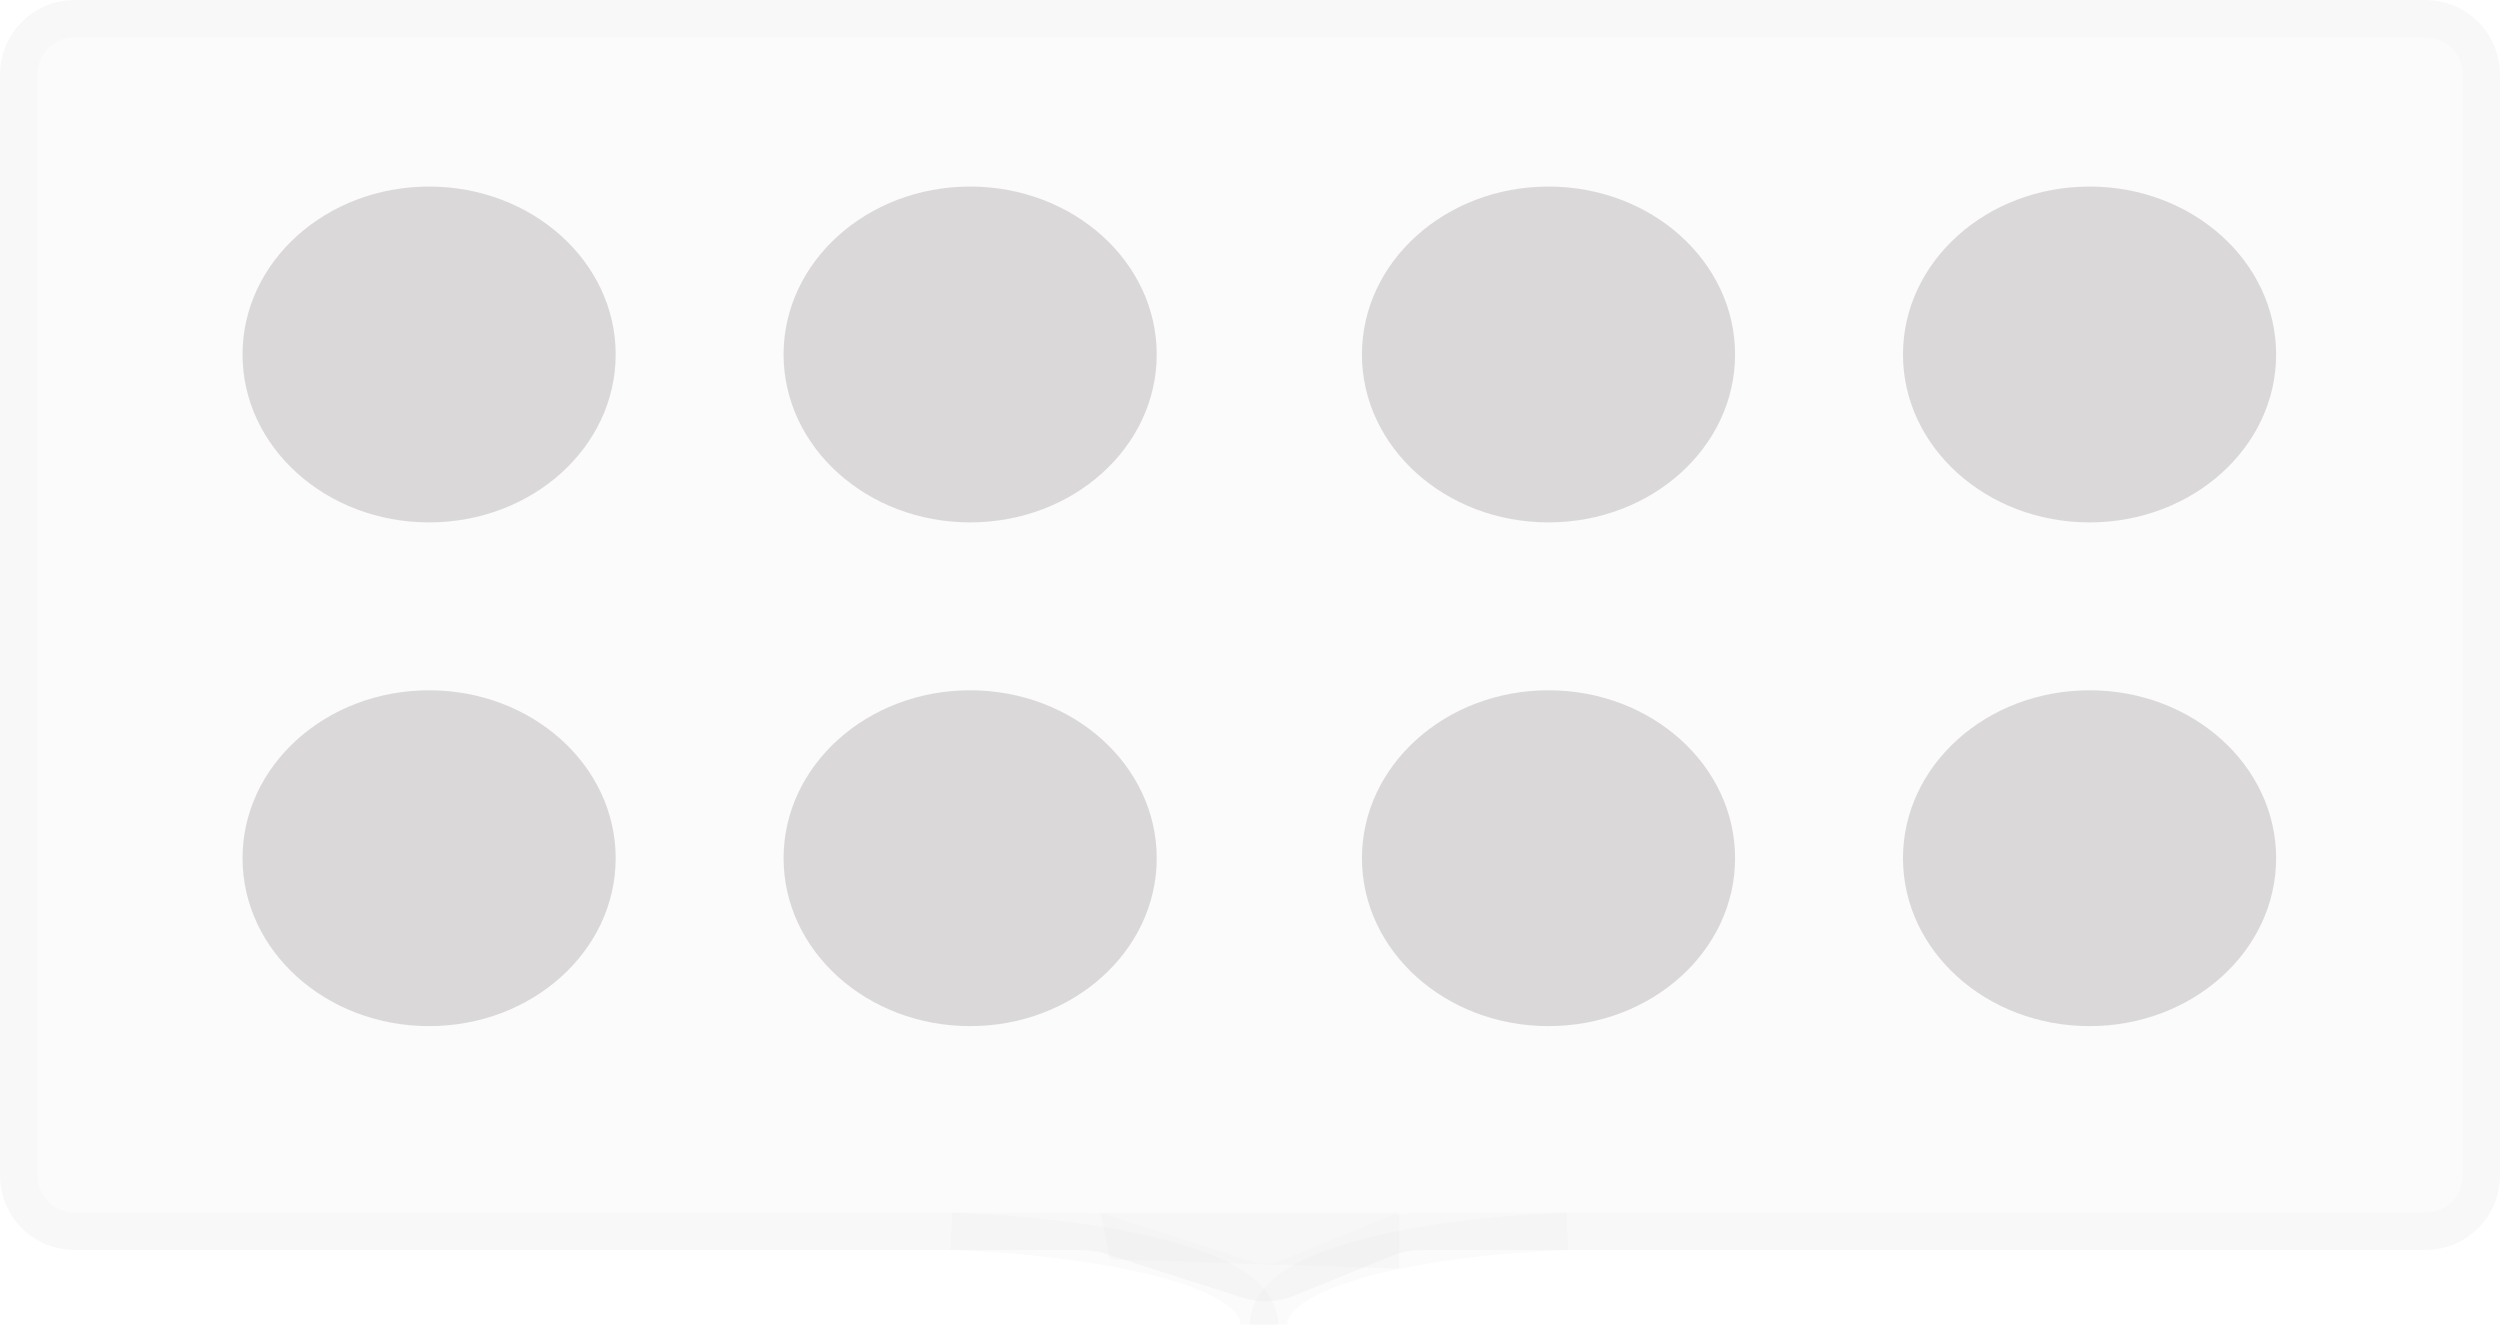 <svg width="134" height="71" viewBox="0 0 134 71" fill="none" xmlns="http://www.w3.org/2000/svg">
<path d="M0 4C0 1.791 1.791 0 4 0H130C132.209 0 134 1.791 134 4V63C134 65.209 132.209 67 130 67H100.5H83.75H76.157C75.641 67 75.129 67.1 74.65 67.295L69.344 69.453C68.476 69.806 67.511 69.844 66.618 69.558L59.22 67.19C58.826 67.064 58.414 67 58.001 67H50.25H33.5H4C1.791 67 0 65.209 0 63V4Z" fill="#D9D9D9" fill-opacity="0.1"/>
<path d="M1 4C1 2.343 2.343 1 4 1H130C131.657 1 133 2.343 133 4V63C133 64.657 131.657 66 130 66H100.5H83.75H76.157C75.511 66 74.872 66.125 74.273 66.368L74.65 67.295L74.273 66.368L68.967 68.527C68.316 68.792 67.592 68.82 66.923 68.605L59.525 66.238L59.22 67.19L59.525 66.238C59.032 66.08 58.518 66 58.001 66H50.25H33.5H4C2.343 66 1 64.657 1 63V4Z" stroke="#DEDEDE" stroke-opacity="0.1" stroke-width="2"/>
<ellipse cx="23" cy="19" rx="10" ry="9" fill="#8D8787" fill-opacity="0.3"/>
<ellipse cx="52" cy="19" rx="10" ry="9" fill="#8D8787" fill-opacity="0.3"/>
<ellipse cx="83" cy="19" rx="10" ry="9" fill="#8D8787" fill-opacity="0.3"/>
<ellipse cx="112" cy="19" rx="10" ry="9" fill="#8D8787" fill-opacity="0.3"/>
<ellipse cx="23" cy="46" rx="10" ry="9" fill="#8D8787" fill-opacity="0.3"/>
<ellipse cx="52" cy="46" rx="10" ry="9" fill="#8D8787" fill-opacity="0.3"/>
<ellipse cx="83" cy="46" rx="10" ry="9" fill="#8D8787" fill-opacity="0.3"/>
<ellipse cx="112" cy="46" rx="10" ry="9" fill="#8D8787" fill-opacity="0.3"/>
<path d="M51 66C56.5 66.167 67.5 67.4 67.5 71" stroke="#D9D9D9" stroke-opacity="0.1" stroke-width="2"/>
<path d="M84 66C78.667 66.167 68 67.4 68 71" stroke="#D9D9D9" stroke-opacity="0.1" stroke-width="2"/>
<path d="M59 65H75V68L59.5 67.5L59 65Z" fill="#D9D9D9" fill-opacity="0.1"/>
</svg>
